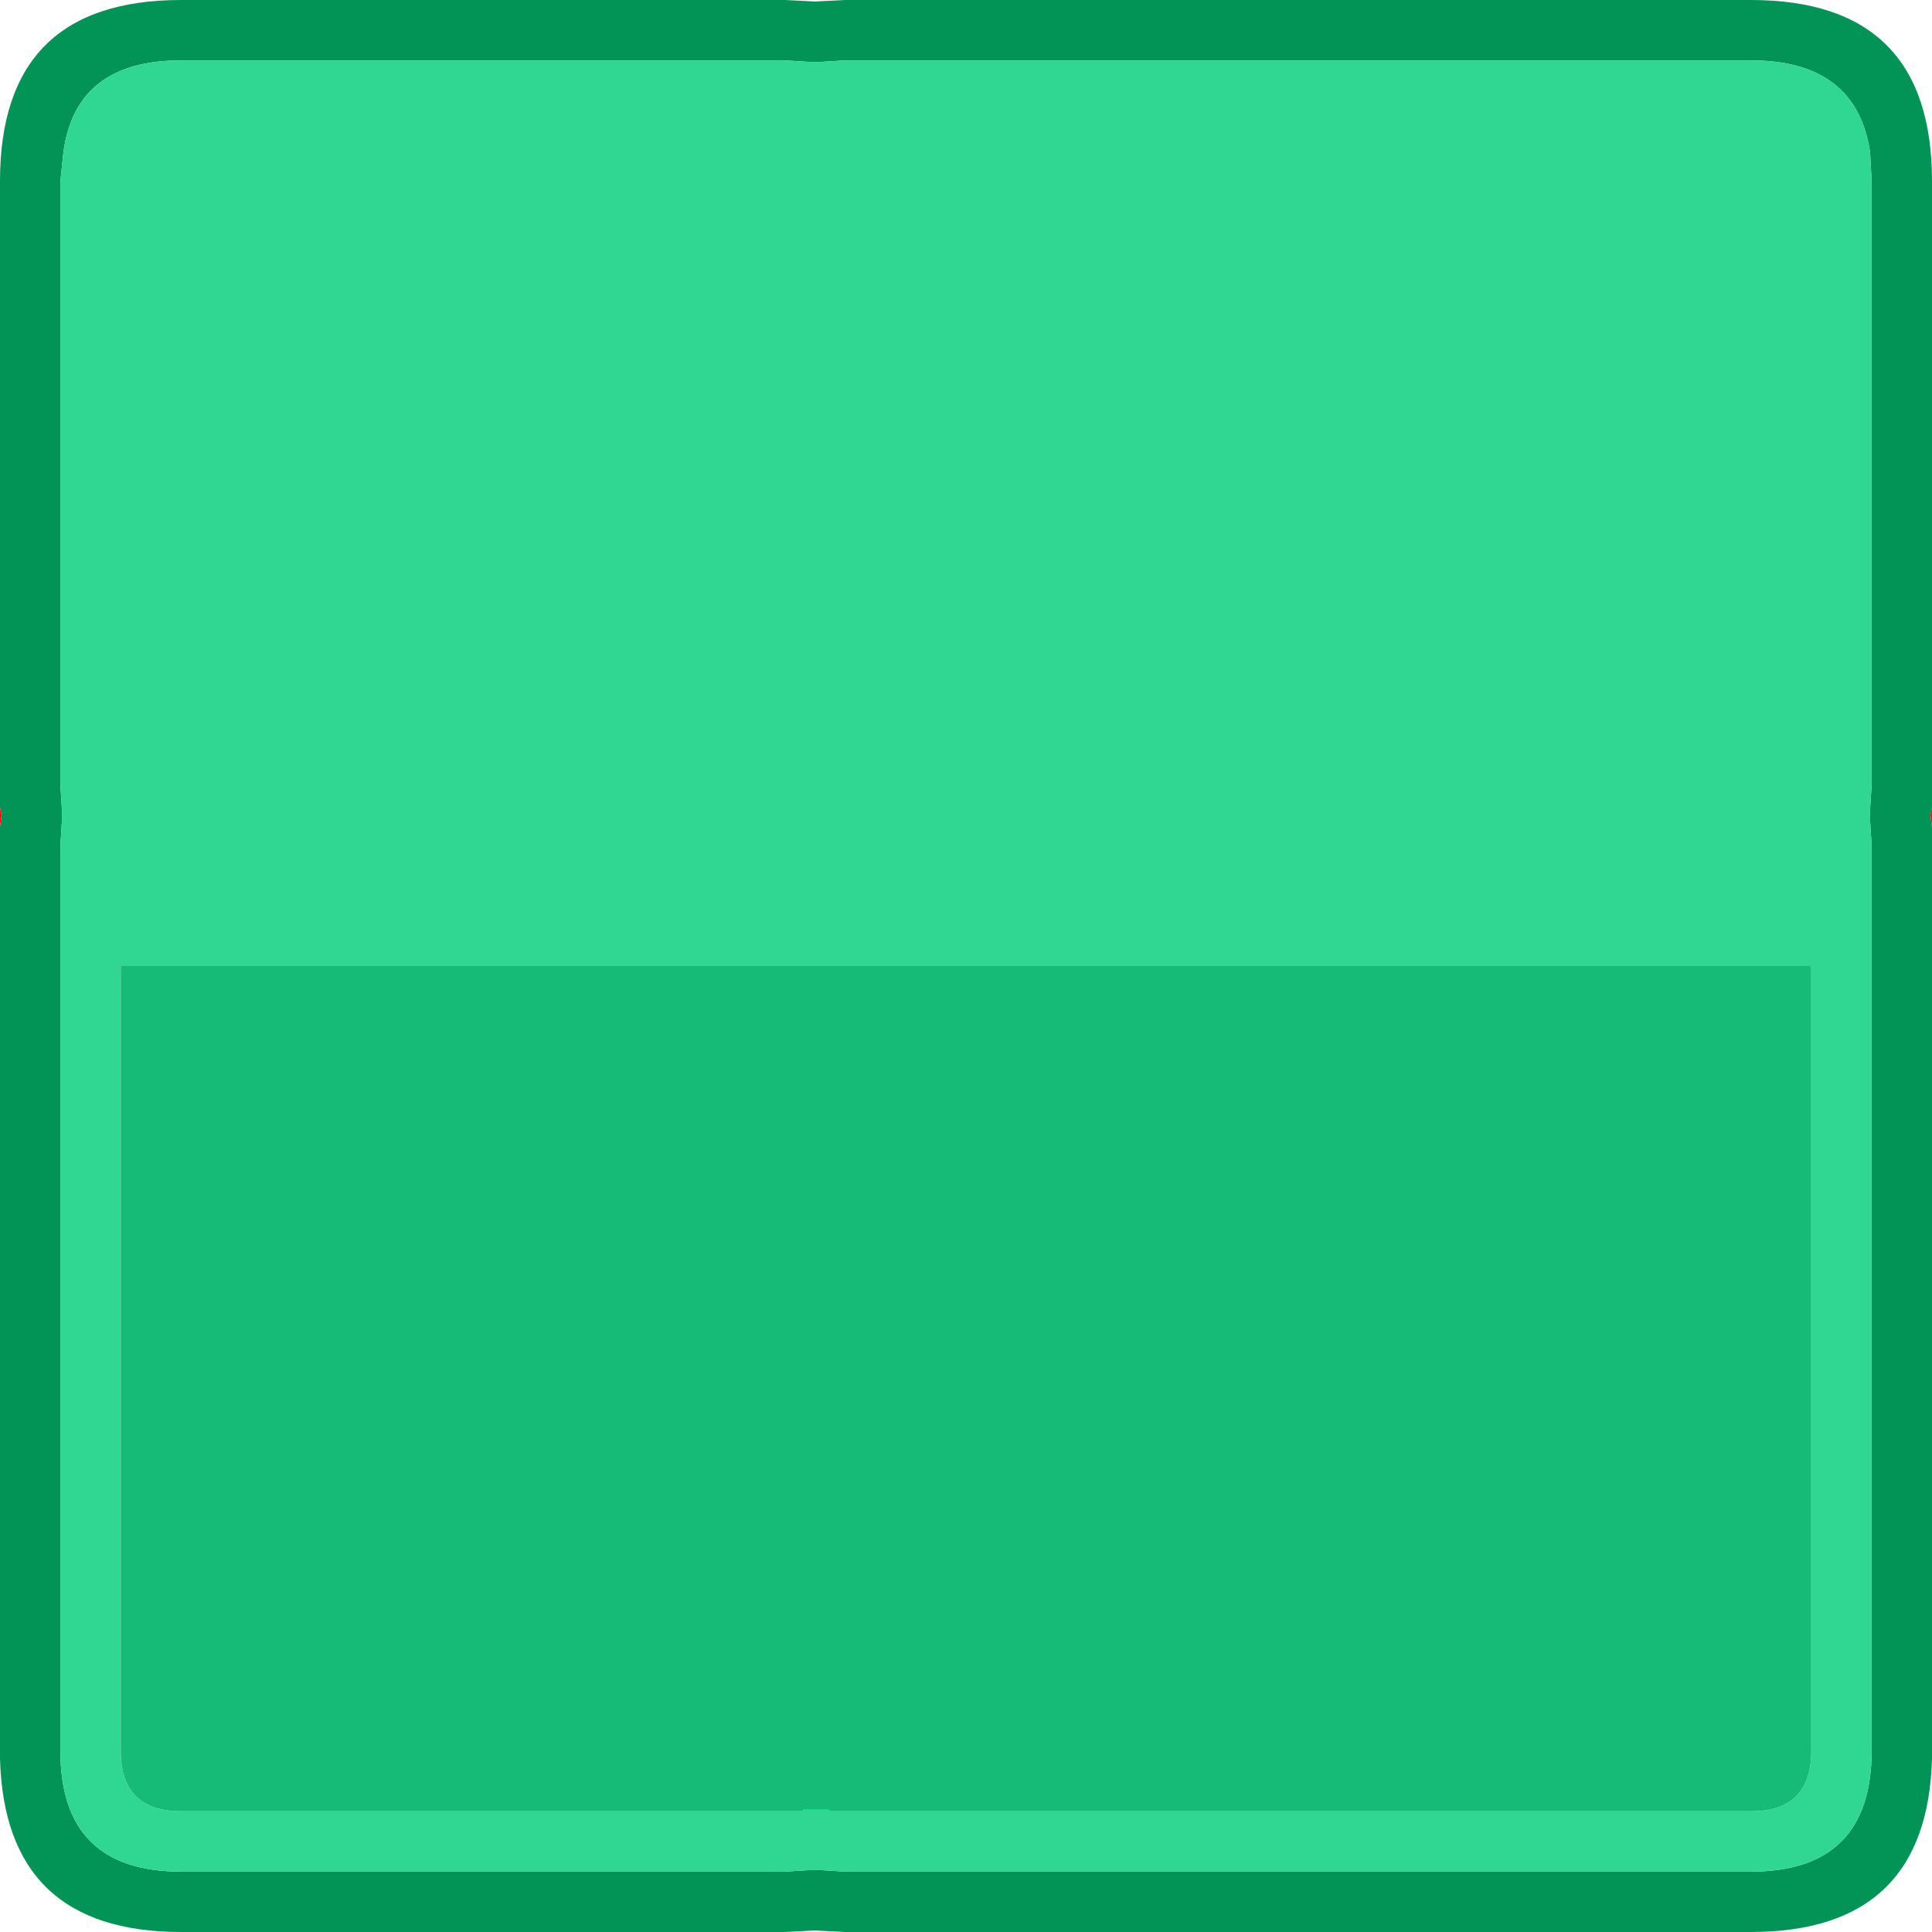 <svg width="64" height="64" xmlns="http://www.w3.org/2000/svg" xmlns:xlink="http://www.w3.org/1999/xlink">
  <defs/>
  <g>
    <path stroke="none" fill="#029357" d="M61.95 27.2 L61.95 26.8 62 26 62 6 61.95 5.05 Q61.5 2 58 2 L28 2 27.2 2.05 26.8 2.05 26 2 6 2 Q2.5 2 2.1 5.05 L2 6 2 26 2.05 26.8 2.05 27.2 2 28 2 58 Q2 62 6 62 L26 62 26.8 61.95 27.2 61.95 28 62 58 62 Q62 62 62 58 L62 28 61.95 27.2 M0 26.75 L0 6 Q0 0 6 0 L26 0 27 0.05 28 0 58 0 Q64 0 64 6 L64 26.75 63.95 27 64 27.4 64 58.25 Q63.85 64 58 64 L28 64 27 63.95 26 64 6 64 Q0.15 64 0 58.25 L0 27.4 0.05 27 0 26.75"/>
    <path stroke="none" fill="#2FD792" d="M61.95 27.2 L62 28 62 58 Q62 62 58 62 L28 62 27.2 61.95 26.8 61.95 26 62 6 62 Q2 62 2 58 L2 28 2.05 27.2 2.05 26.8 2 26 2 6 2.1 5.05 Q2.5 2 6 2 L26 2 26.8 2.05 27.2 2.05 28 2 58 2 Q61.5 2 61.95 5.05 L62 6 62 26 61.95 26.8 61.95 27.2 M4 58 Q4 60 6 60 L26 60 26.6 60 26.6 59.95 27.45 59.95 27.45 60 28 60 58 60 Q60 60 60 58 L60 32 4 32 4 58"/>
    <path stroke="none" fill="#FF0000" d="M64 26.75 L64 27.4 63.95 27 64 26.75 M0 27.4 L0 26.75 0.05 27 0 27.4"/>
    <path stroke="none" fill="#16BB77" d="M4 58 L4 32 60 32 60 58 Q60 60 58 60 L28 60 27.45 60 27.45 59.95 26.6 59.95 26.6 60 26 60 6 60 Q4 60 4 58"/>
  </g>
</svg>